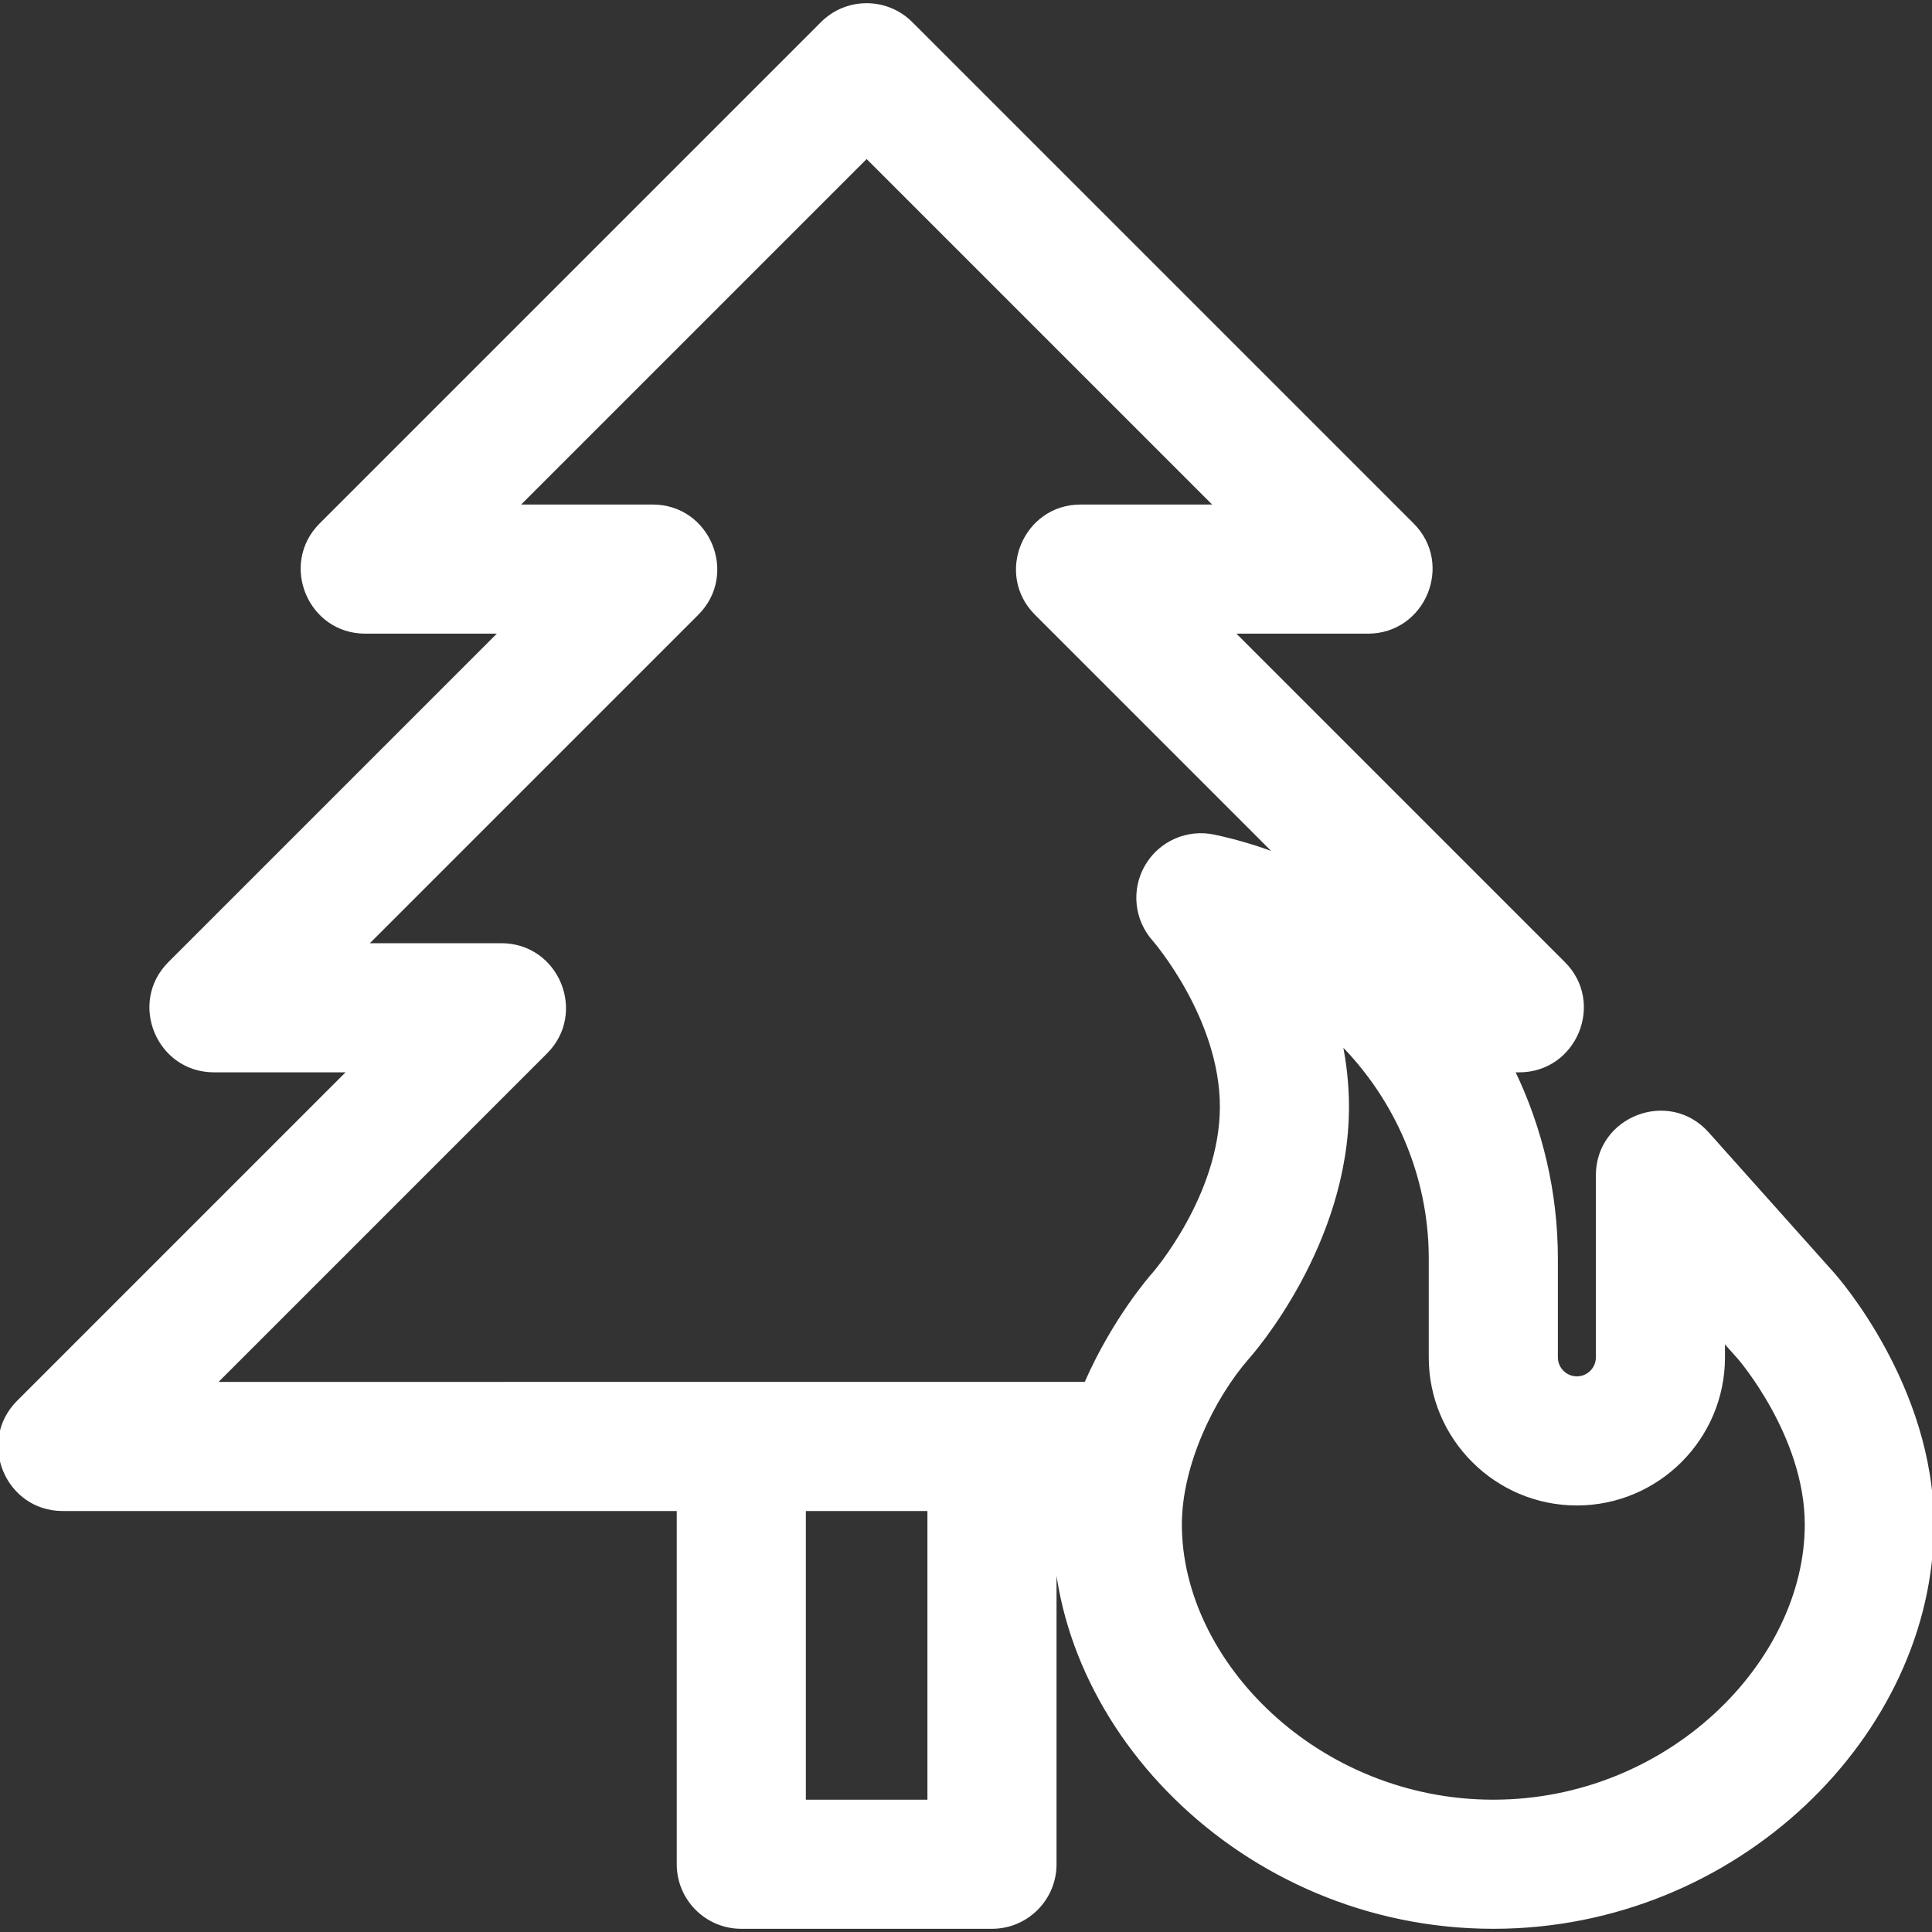 <svg xmlns="http://www.w3.org/2000/svg" xmlns:xlink="http://www.w3.org/1999/xlink" fill="#ffffff" height="800px" width="800px" id="Layer_1" viewBox="0 0 512 512" xml:space="preserve" stroke="#ffffff"><rect x="0" y="0" width="512" height="512" fill="#333333" stroke="none"/><g id="SVGRepo_bgCarrier" stroke-width="0"></g><g id="SVGRepo_tracerCarrier" stroke-linecap="round" stroke-linejoin="round"></g><g id="SVGRepo_iconCarrier"> <g> <g> <path d="M485.633,337.574l-33.216-37.178c-10.143-11.355-28.993-4.133-28.993,11.065v48.25c0,3.052-2.483,5.536-5.536,5.536 s-5.536-2.483-5.536-5.536v-26.228c0-17.303-4-34.357-11.469-49.803h1.738c14.738,0,22.199-17.895,11.743-28.351l-87.904-87.904 h36.068c14.738,0,22.199-17.895,11.743-28.351L241.409,6.212c-6.485-6.485-17.001-6.485-23.487,0L85.06,139.074 c-10.425,10.425-3.038,28.351,11.743,28.351h36.068L44.97,255.327c-10.425,10.425-3.038,28.351,11.743,28.351h36.068 L4.878,371.582c-10.425,10.425-3.038,28.351,11.743,28.351h163.223v94.111c0,9.172,7.436,16.608,16.608,16.608h66.431 c9.172,0,16.608-7.436,16.608-16.608c0-10.599,0-81.82,0-94.111h0.115c-2.859,56.123,49.43,110.719,116.139,110.719 c64.585,0,116.254-51.33,116.254-106.653C512,367.509,486.716,338.786,485.633,337.574z M246.275,477.436H213.06v-77.503h33.216 V477.436z M305.86,337.573c-0.665,0.745-10.588,12.022-18.066,29.143c-1.293,0.001-226.333,0.001-231.077,0.001l87.903-87.904 c10.425-10.425,3.038-28.351-11.743-28.351H96.809l87.903-87.904c10.425-10.425,3.038-28.351-11.743-28.351h-36.068l92.768-92.768 l92.768,92.768h-36.068c-14.738,0-22.199,17.895-11.743,28.351l64.199,64.199c-5.392-2.064-10.942-3.747-16.623-4.975 l-0.456-0.099c-7.033-1.515-14.238,1.665-17.856,7.882c-3.617,6.216-2.822,14.055,1.97,19.418 c0.179,0.2,17.921,20.716,17.921,44.294C323.781,316.897,305.995,337.42,305.86,337.573z M395.745,477.436 c-46.564,0-83.039-36.786-83.039-73.437c0-15.767,8.566-33.595,17.922-44.295c1.076-1.205,26.365-29.932,26.365-66.423 c0-5.954-0.672-11.7-1.805-17.155c14.872,14.862,23.948,35.336,23.948,57.358v26.228c0,21.368,17.384,38.751,38.751,38.751 c21.368,0,38.751-17.384,38.751-38.751v-4.733l4.223,4.728c0.179,0.2,17.921,20.717,17.921,44.294 C478.784,440.615,442.342,477.436,395.745,477.436z"></path> </g> </g> </g></svg>